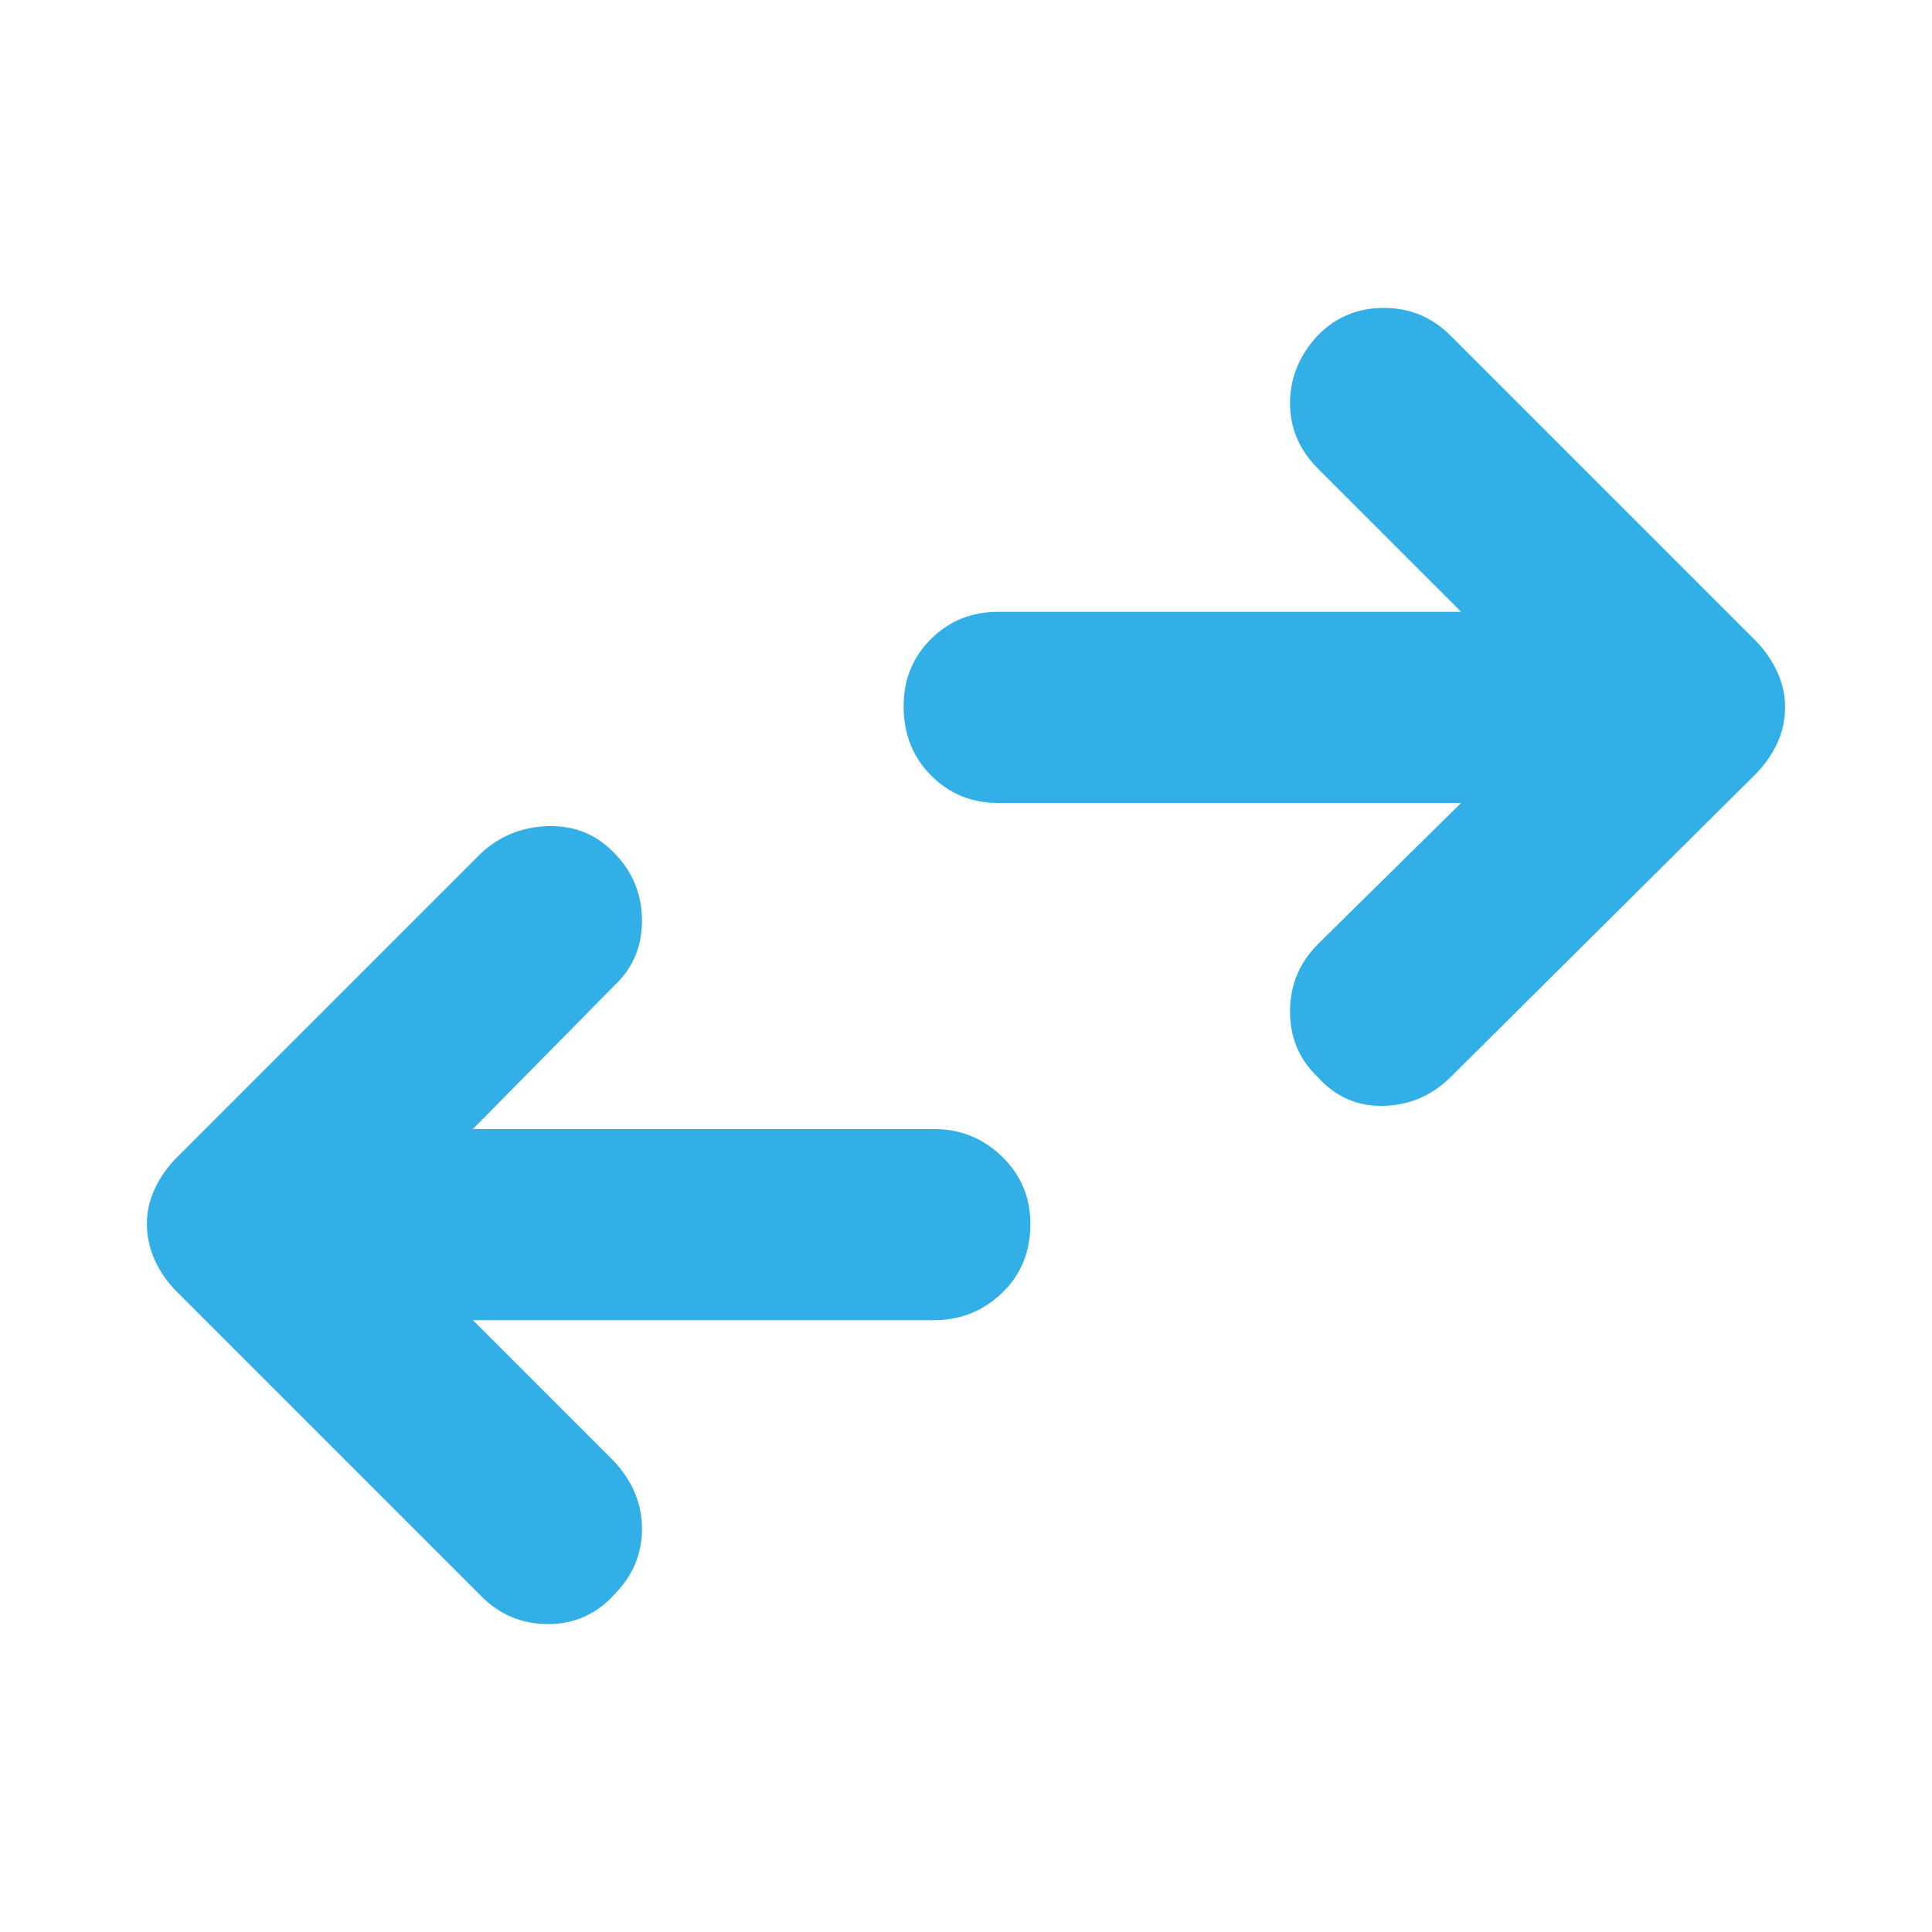 <svg xmlns="http://www.w3.org/2000/svg" height="48" viewBox="0 -960 960 960" width="48"><path fill="rgb(50, 175, 230)" d="m235-304 70 70q14 15 14 33.66 0 18.66-13.61 32.5Q292-153 272.4-153T239-167L88-318q-7-7-11-15.63-4-8.64-4-18.5 0-8.87 4-17.37 4-8.5 11-15.5l151-151q14-13 33.5-13.5t32.89 13.5Q319-522 319-502.5T305-470l-70 71h229q19.75 0 33.88 13.68Q512-371.65 512-351.82q0 20.82-14.12 34.32Q483.75-304 464-304H235Zm491-257H496q-19.75 0-33.37-13.68Q449-588.35 449-609.18q0-19.82 13.63-33.32Q476.25-656 496-656h230l-71-71q-14-14-14-32.66 0-18.66 13.61-33.5Q668-807 687.6-807t33.4 14l151 151q7 7 11 15.63 4 8.64 4 17.5 0 9.87-4 18.37-4 8.5-11 15.5L721-425q-14 14-33.5 14.5T654.61-425Q641-438 641-457.5t14-33.5l71-70Z"/></svg>